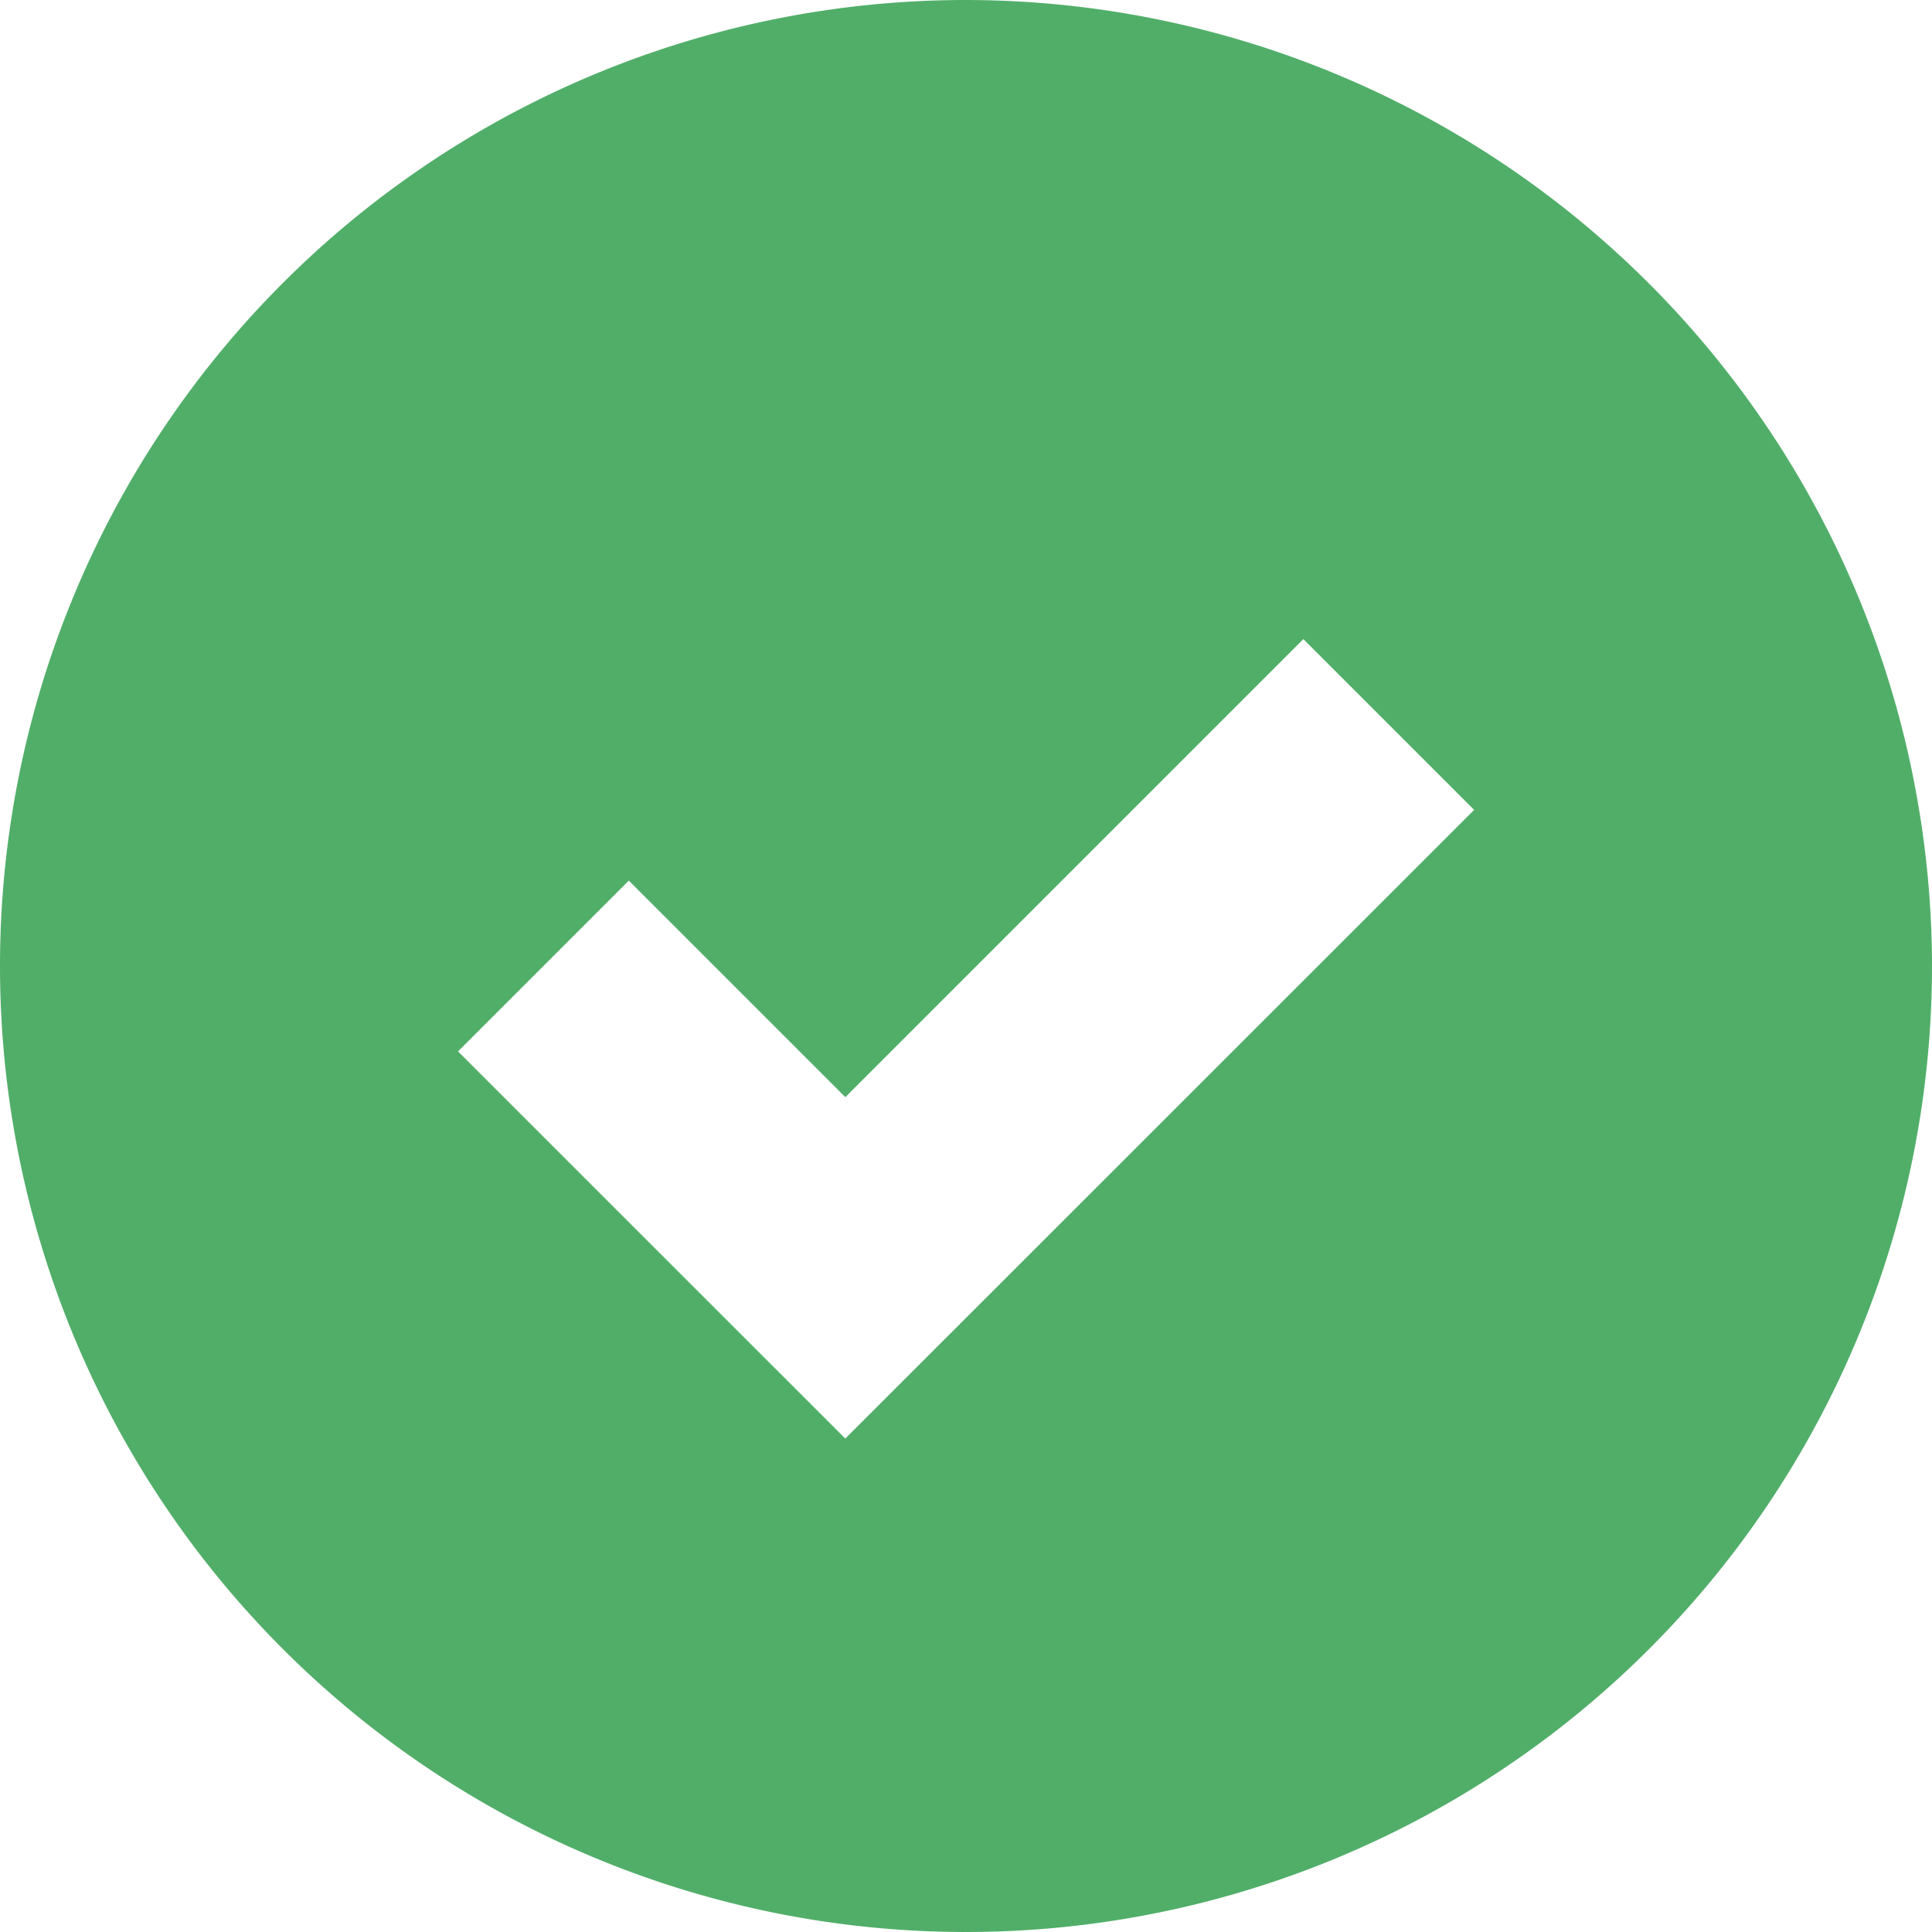 <svg xmlns="http://www.w3.org/2000/svg" width="20.816" height="20.816" viewBox="0 0 20.816 20.816"><defs><style>.a{fill:#51AE69;}</style></defs><path class="a" d="M10.408,0A10.408,10.408,0,1,0,20.816,10.408,10.42,10.42,0,0,0,10.408,0Zm-1.3,15.5L4.935,11.328l1.84-1.84,2.333,2.333,4.935-4.935,1.84,1.84L9.107,15.5Z"/></svg>
